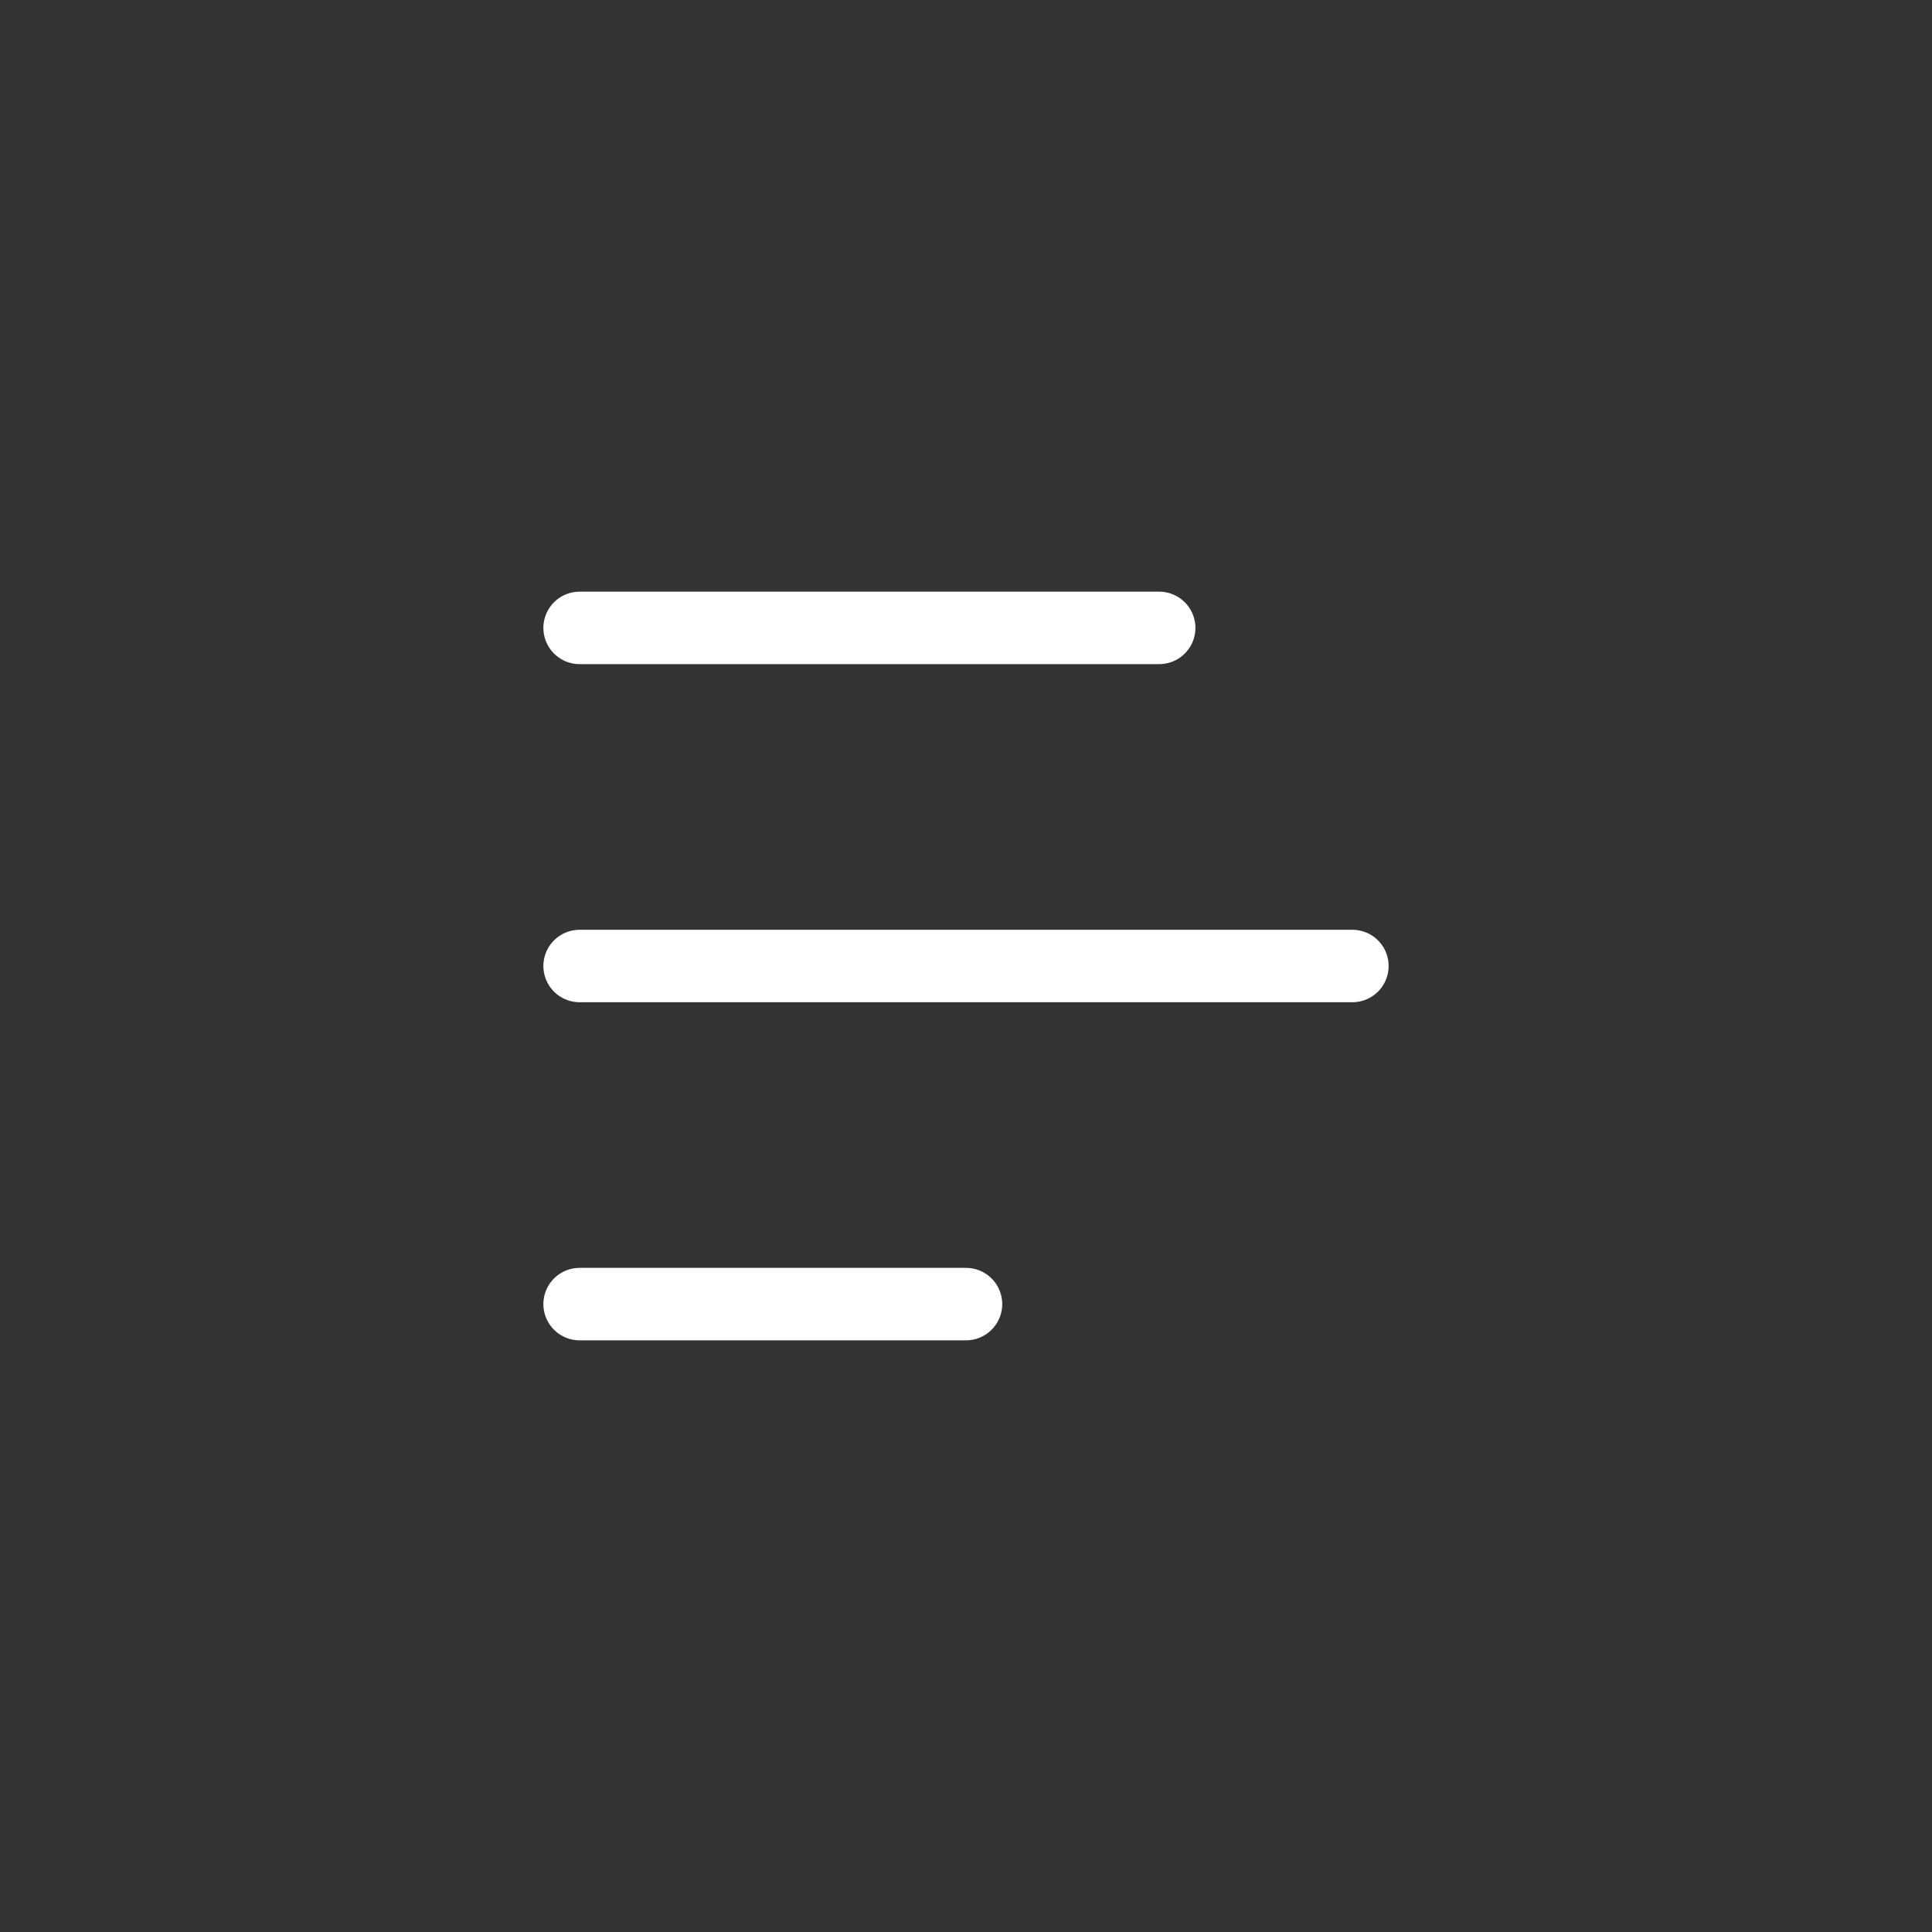 <svg width="100%" height="100%" viewBox="0 0 40 40" fill="none" xmlns="http://www.w3.org/2000/svg">
<rect x="0" y="0" width="40" height="40" fill="#333333" stroke="none"/>
<rect width="40" height="40" rx="20" fill="none"/>
<path d="M12 13H24" stroke="white" stroke-width="1.5" stroke-linecap="round" stroke-linejoin="round"/>
<path d="M12 20H28" stroke="white" stroke-width="1.5" stroke-linecap="round" stroke-linejoin="round"/>
<path d="M12 27H20" stroke="white" stroke-width="1.5" stroke-linecap="round" stroke-linejoin="round"/>
</svg>
